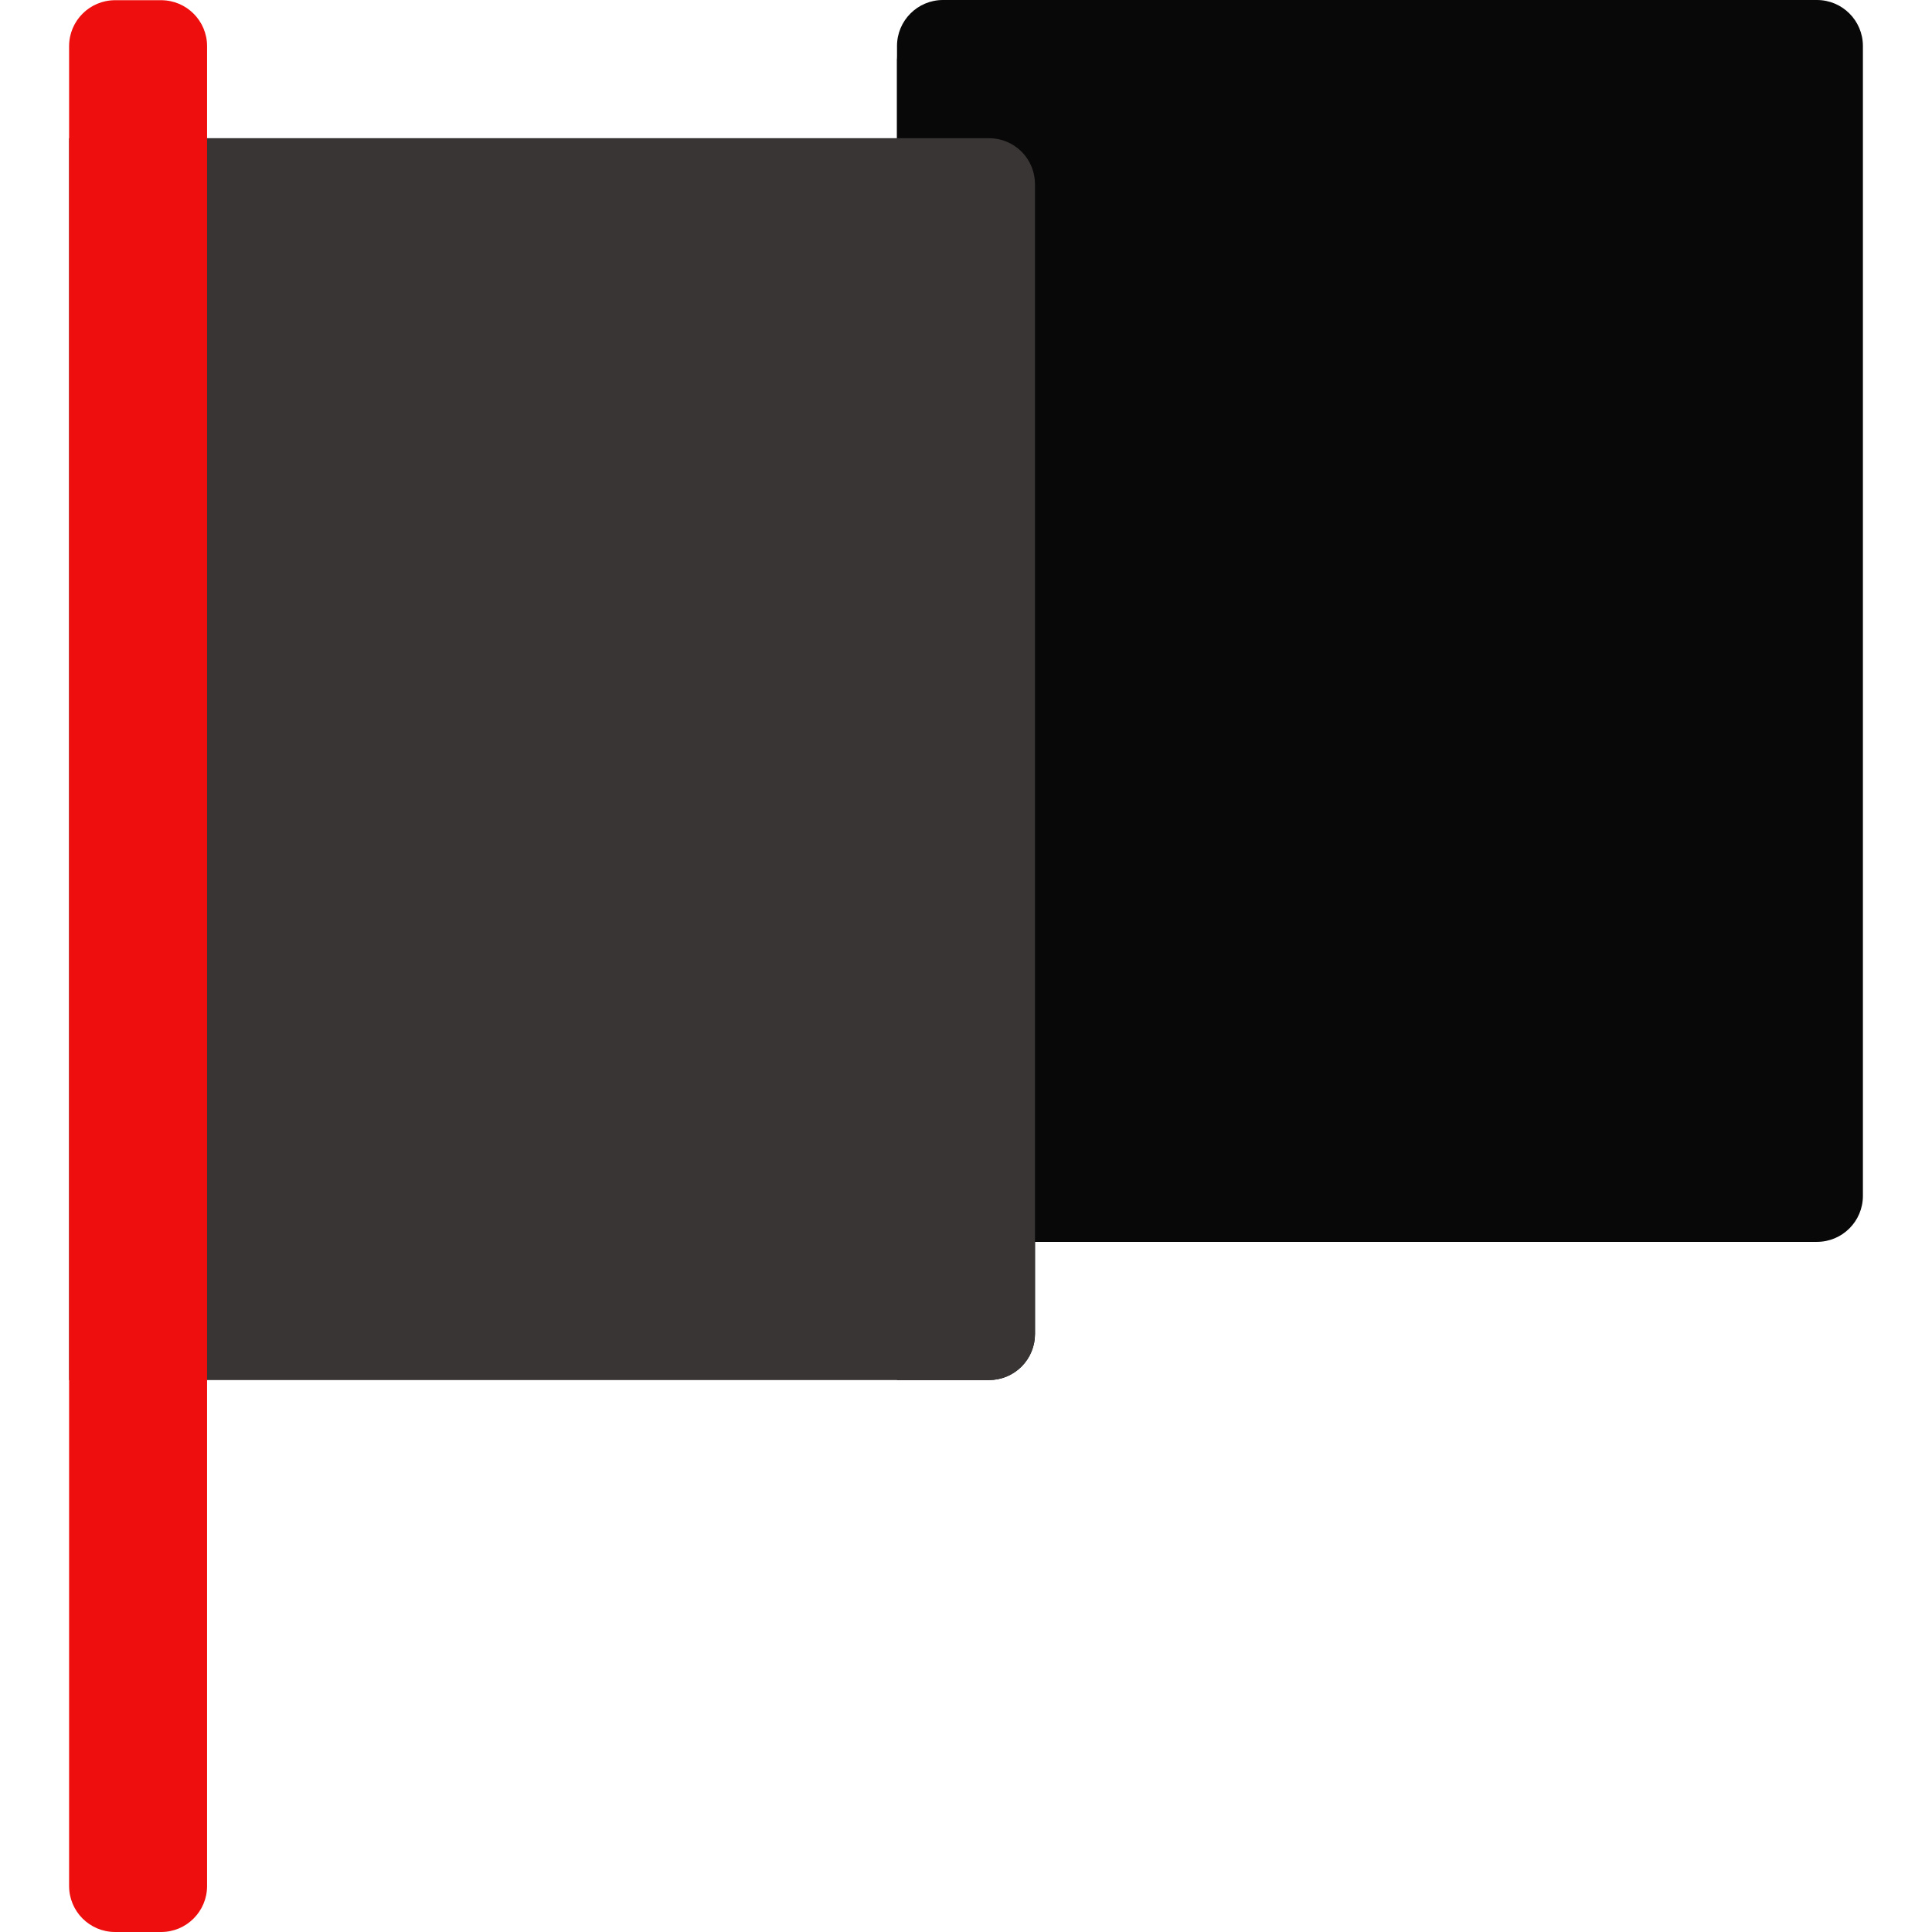 <svg width="38" height="38" viewBox="0 0 38 38" fill="none" xmlns="http://www.w3.org/2000/svg">
<path d="M35.736 0H18.547C18.048 0 17.643 0.405 17.643 0.905V23.521C17.643 24.021 18.048 24.426 18.547 24.426H35.736C36.236 24.426 36.641 24.021 36.641 23.521V0.905C36.641 0.405 36.236 0 35.736 0Z" fill="#080808"/>
<path d="M17.643 1.105V27.144H19.452C19.692 27.144 19.922 27.049 20.092 26.879C20.261 26.709 20.357 26.479 20.357 26.239V3.766C20.357 1.932 17.643 2.121 17.643 1.105Z" fill="#080808"/>
<path d="M1.359 2.718H19.453C19.693 2.718 19.923 2.813 20.093 2.983C20.262 3.153 20.357 3.383 20.357 3.623V26.239C20.357 26.479 20.262 26.709 20.093 26.879C19.923 27.049 19.693 27.144 19.453 27.144H1.359V2.718Z" fill="#3A3535"/>
<path d="M3.169 0.004H2.264C1.764 0.004 1.359 0.409 1.359 0.908V37.095C1.359 37.595 1.764 38 2.264 38H3.169C3.668 38 4.073 37.595 4.073 37.095V0.908C4.073 0.409 3.668 0.004 3.169 0.004Z" fill="#EF0E0E"/>
</svg>
